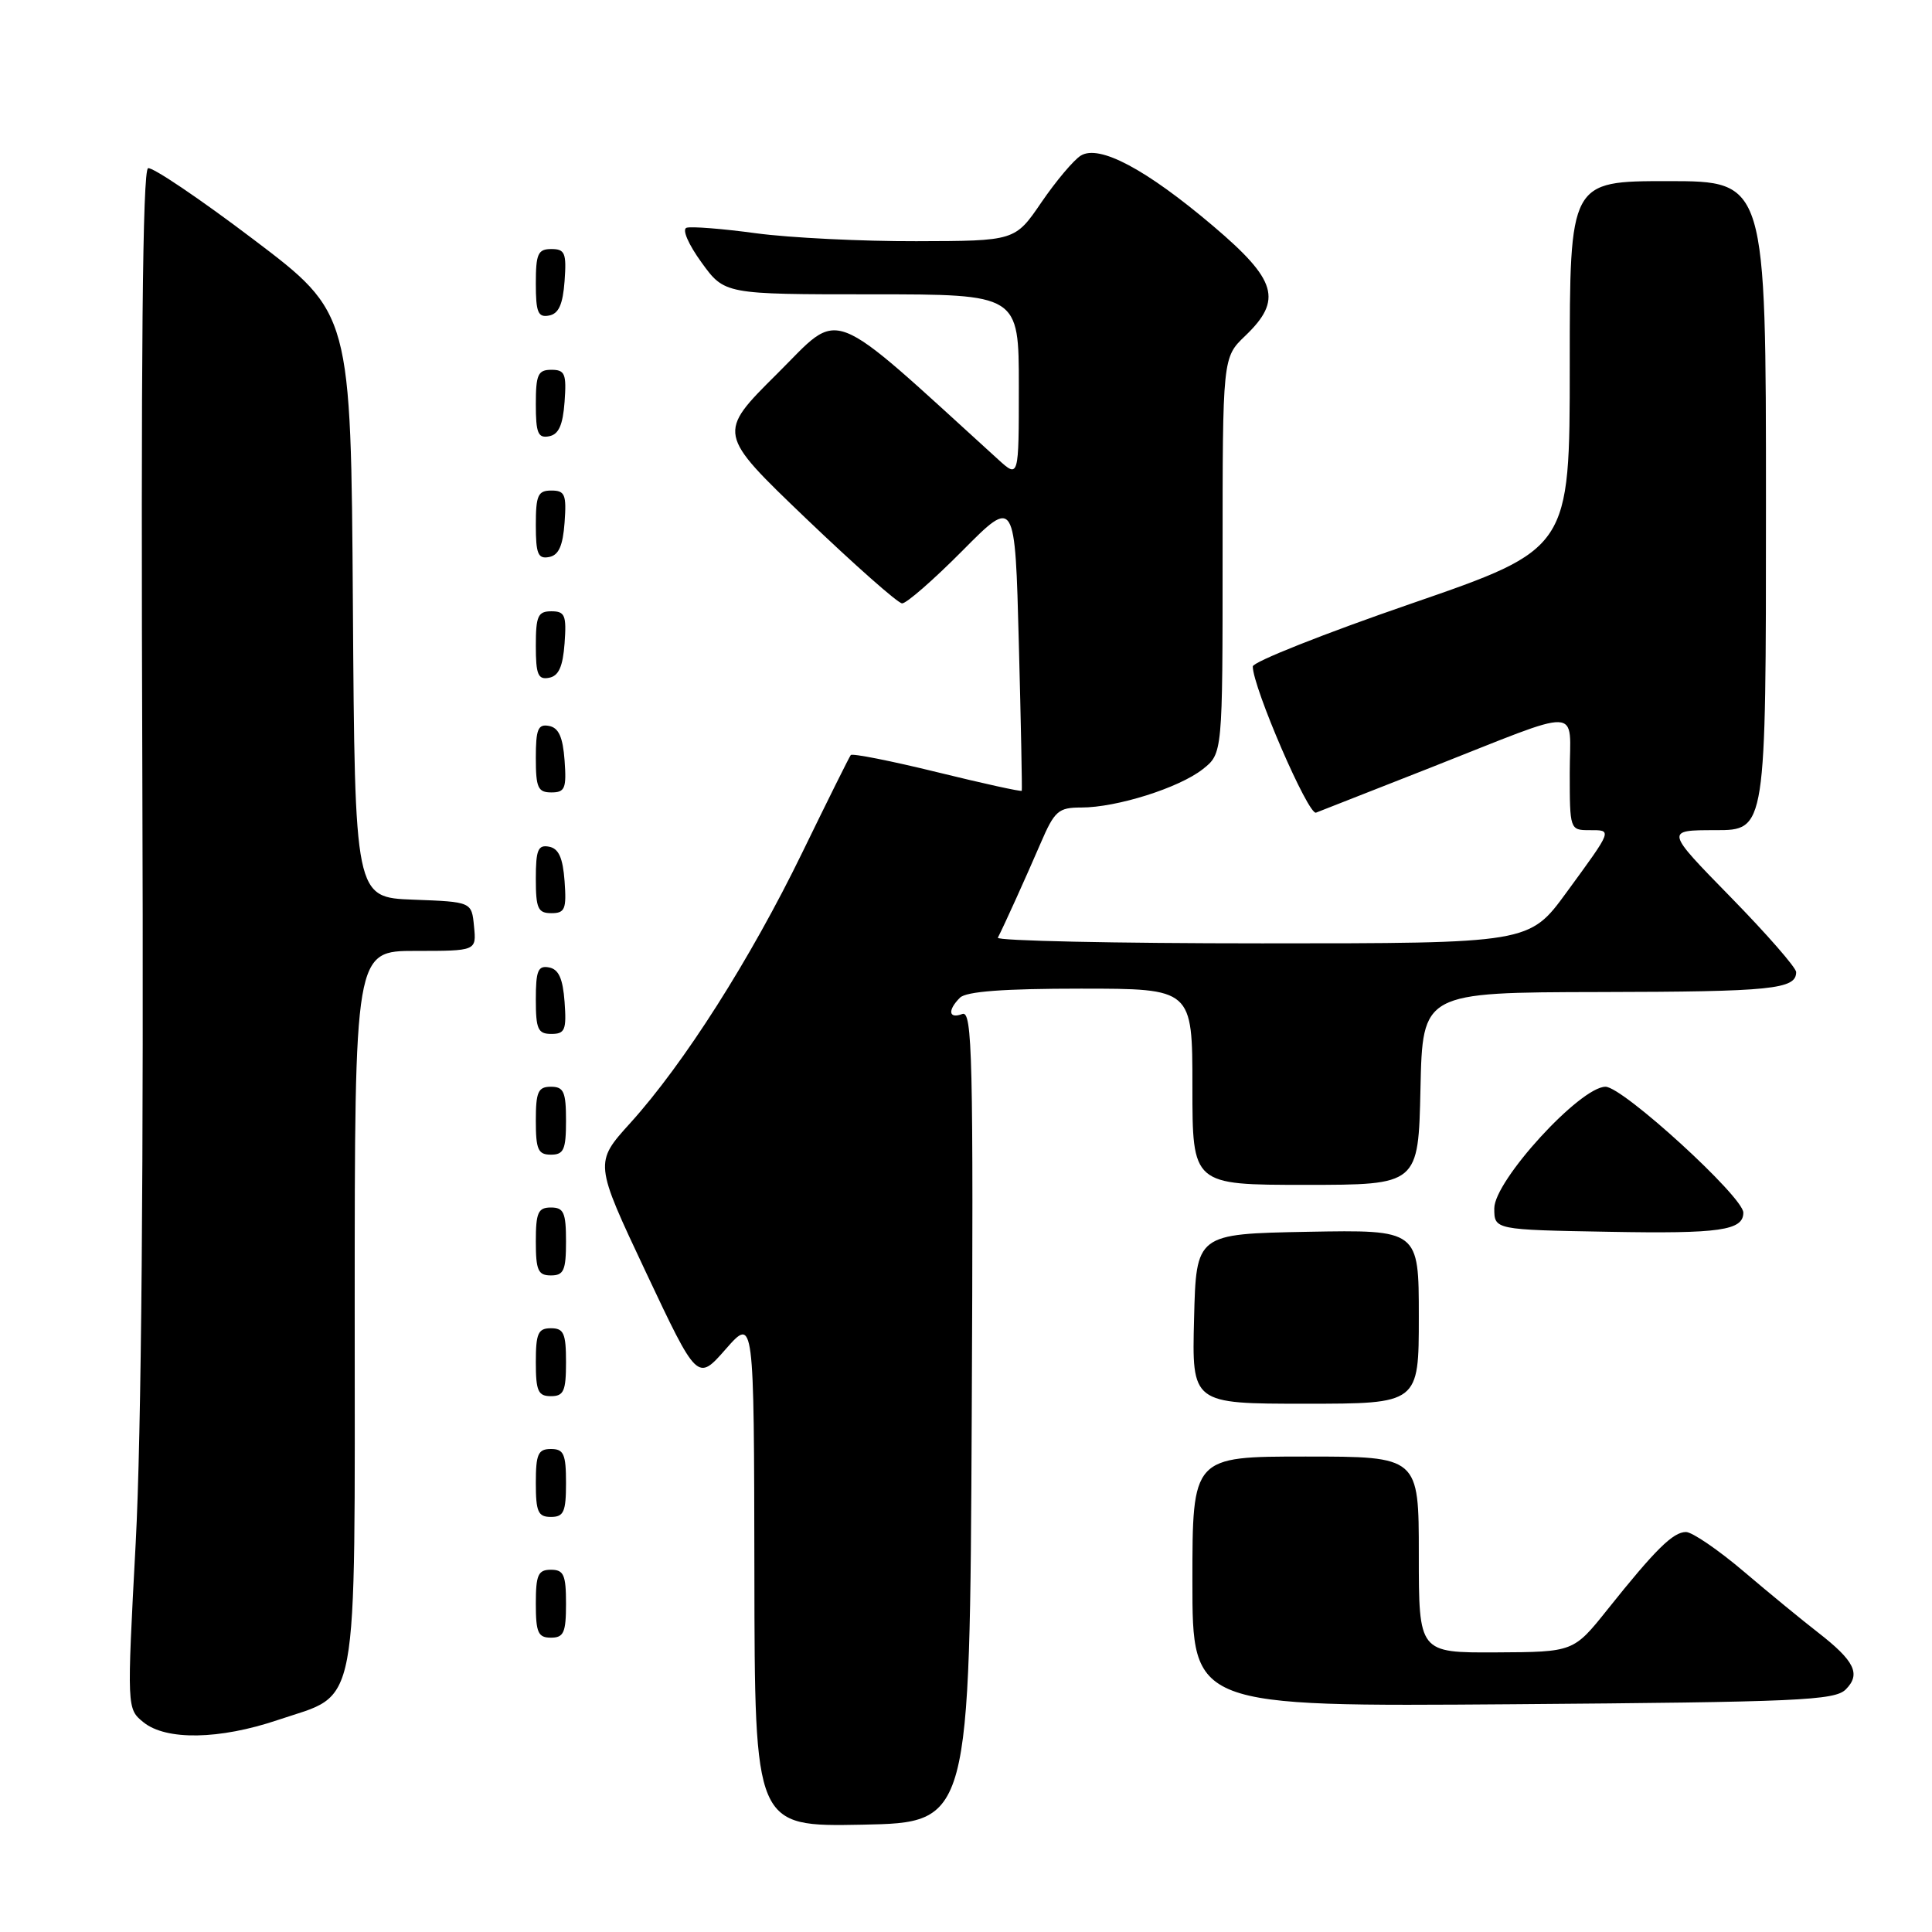 <?xml version="1.0" encoding="UTF-8" standalone="no"?>
<!DOCTYPE svg PUBLIC "-//W3C//DTD SVG 1.1//EN" "http://www.w3.org/Graphics/SVG/1.1/DTD/svg11.dtd" >
<svg xmlns="http://www.w3.org/2000/svg" xmlns:xlink="http://www.w3.org/1999/xlink" version="1.1" viewBox="0 0 256 256">
 <g >
 <path fill="currentColor"
d=" M 128.76 187.64 C 128.99 139.97 128.84 133.85 127.51 134.36 C 125.70 135.05 125.53 133.87 127.20 132.20 C 128.03 131.37 133.02 131.00 143.20 131.00 C 158.00 131.00 158.00 131.00 158.00 144.00 C 158.00 157.00 158.00 157.00 172.97 157.00 C 187.94 157.00 187.94 157.00 188.22 144.25 C 188.50 131.50 188.50 131.50 212.02 131.45 C 234.79 131.41 238.00 131.08 238.00 128.81 C 238.00 128.22 234.09 123.75 229.32 118.87 C 220.64 110.00 220.64 110.00 227.32 110.00 C 234.00 110.00 234.00 110.00 234.00 67.00 C 234.00 24.00 234.00 24.00 221.00 24.00 C 208.00 24.00 208.00 24.00 208.00 48.37 C 208.00 72.73 208.00 72.73 187.00 79.98 C 175.45 83.96 166.00 87.71 166.00 88.31 C 166.00 91.05 173.36 108.08 174.38 107.68 C 174.99 107.45 181.80 104.77 189.50 101.74 C 210.15 93.60 208.00 93.52 208.00 102.43 C 208.00 109.90 208.03 110.00 210.58 110.00 C 213.67 110.00 213.75 109.79 207.57 118.25 C 202.64 125.00 202.64 125.00 167.24 125.00 C 147.76 125.00 132.01 124.66 132.22 124.25 C 133.06 122.62 135.94 116.25 137.88 111.75 C 139.74 107.43 140.24 107.00 143.28 107.00 C 147.97 107.00 156.22 104.40 159.36 101.93 C 162.00 99.85 162.00 99.85 162.00 73.61 C 162.00 47.37 162.00 47.37 165.00 44.50 C 169.97 39.74 169.20 37.12 160.75 29.95 C 151.86 22.41 145.65 19.11 143.21 20.62 C 142.27 21.20 139.93 23.98 138.00 26.80 C 134.50 31.93 134.50 31.93 121.41 31.96 C 114.21 31.98 104.66 31.51 100.19 30.91 C 95.72 30.30 91.57 29.98 90.97 30.18 C 90.35 30.38 91.21 32.37 92.95 34.77 C 96.01 39.00 96.01 39.00 115.51 39.00 C 135.00 39.00 135.00 39.00 135.00 51.19 C 135.00 63.37 135.00 63.37 132.25 60.87 C 109.27 39.97 111.65 40.90 102.97 49.53 C 95.03 57.42 95.03 57.42 106.76 68.66 C 113.22 74.84 118.96 79.92 119.53 79.95 C 120.09 79.98 123.69 76.84 127.53 72.97 C 134.50 65.94 134.50 65.94 135.00 85.22 C 135.28 95.82 135.45 104.62 135.39 104.78 C 135.33 104.93 130.29 103.82 124.18 102.32 C 118.07 100.82 112.92 99.80 112.73 100.05 C 112.53 100.30 109.64 106.12 106.29 113.00 C 99.42 127.12 90.61 140.96 83.53 148.79 C 78.75 154.07 78.75 154.07 85.58 168.56 C 92.41 183.04 92.41 183.04 96.16 178.77 C 99.91 174.50 99.91 174.50 99.96 208.28 C 100.00 242.05 100.00 242.05 114.25 241.78 C 128.50 241.50 128.50 241.50 128.76 187.64 Z  M 36.81 227.91 C 47.72 224.22 47.00 228.07 47.00 173.37 C 47.00 126.00 47.00 126.00 55.06 126.00 C 63.13 126.00 63.13 126.00 62.81 122.75 C 62.50 119.50 62.50 119.50 54.76 119.21 C 47.02 118.92 47.02 118.92 46.76 80.21 C 46.50 41.50 46.50 41.50 33.58 31.72 C 26.48 26.34 20.19 22.10 19.62 22.29 C 18.89 22.54 18.66 47.43 18.86 102.57 C 19.05 154.38 18.74 190.23 17.98 204.46 C 16.81 226.42 16.81 226.42 19.01 228.21 C 22.01 230.64 29.08 230.52 36.81 227.91 Z  M 244.57 223.86 C 246.61 221.82 245.75 220.08 240.87 216.29 C 238.89 214.76 234.48 211.14 231.08 208.25 C 227.68 205.36 224.22 203.00 223.40 203.00 C 221.69 203.00 219.35 205.31 213.00 213.27 C 208.50 218.90 208.50 218.90 198.25 218.95 C 188.00 219.00 188.00 219.00 188.00 206.00 C 188.00 193.00 188.00 193.00 173.00 193.00 C 158.00 193.00 158.00 193.00 158.00 209.57 C 158.00 226.14 158.00 226.14 200.47 225.82 C 238.27 225.53 243.11 225.32 244.57 223.86 Z  M 75.00 212.50 C 75.00 208.67 74.70 208.00 73.00 208.00 C 71.30 208.00 71.00 208.67 71.00 212.50 C 71.00 216.33 71.30 217.00 73.00 217.00 C 74.70 217.00 75.00 216.33 75.00 212.50 Z  M 75.00 196.50 C 75.00 192.67 74.70 192.00 73.00 192.00 C 71.30 192.00 71.00 192.67 71.00 196.50 C 71.00 200.33 71.30 201.00 73.00 201.00 C 74.70 201.00 75.00 200.33 75.00 196.50 Z  M 188.00 174.47 C 188.00 162.95 188.00 162.95 173.25 163.22 C 158.50 163.50 158.50 163.50 158.22 174.75 C 157.93 186.00 157.93 186.00 172.97 186.00 C 188.00 186.00 188.00 186.00 188.00 174.47 Z  M 75.00 180.50 C 75.00 176.67 74.70 176.00 73.00 176.00 C 71.30 176.00 71.00 176.67 71.00 180.50 C 71.00 184.33 71.30 185.00 73.00 185.00 C 74.70 185.00 75.00 184.33 75.00 180.50 Z  M 75.00 164.50 C 75.00 160.67 74.70 160.00 73.00 160.00 C 71.30 160.00 71.00 160.67 71.00 164.50 C 71.00 168.33 71.30 169.00 73.00 169.00 C 74.70 169.00 75.00 168.33 75.00 164.50 Z  M 231.00 160.68 C 231.00 158.59 215.03 144.00 212.74 144.00 C 209.38 144.00 198.00 156.44 198.00 160.11 C 198.00 162.95 198.00 162.95 213.25 163.22 C 227.88 163.49 231.00 163.04 231.00 160.68 Z  M 75.00 148.50 C 75.00 144.67 74.70 144.00 73.00 144.00 C 71.30 144.00 71.00 144.67 71.00 148.50 C 71.00 152.33 71.30 153.00 73.00 153.00 C 74.70 153.00 75.00 152.33 75.00 148.50 Z  M 74.81 132.76 C 74.58 129.66 74.03 128.43 72.75 128.19 C 71.29 127.91 71.00 128.61 71.00 132.43 C 71.00 136.38 71.28 137.00 73.06 137.00 C 74.86 137.00 75.08 136.47 74.81 132.76 Z  M 74.81 116.76 C 74.58 113.66 74.03 112.43 72.75 112.19 C 71.29 111.91 71.00 112.61 71.00 116.43 C 71.00 120.38 71.28 121.00 73.06 121.00 C 74.86 121.00 75.08 120.47 74.81 116.76 Z  M 74.81 100.76 C 74.58 97.66 74.03 96.43 72.75 96.19 C 71.29 95.91 71.00 96.61 71.00 100.43 C 71.00 104.38 71.28 105.00 73.06 105.00 C 74.86 105.00 75.08 104.47 74.81 100.76 Z  M 74.81 85.24 C 75.08 81.53 74.86 81.00 73.06 81.00 C 71.28 81.00 71.00 81.62 71.00 85.57 C 71.00 89.39 71.29 90.09 72.75 89.81 C 74.03 89.57 74.58 88.34 74.81 85.24 Z  M 74.81 69.24 C 75.08 65.53 74.86 65.00 73.06 65.00 C 71.28 65.00 71.00 65.62 71.00 69.57 C 71.00 73.39 71.29 74.09 72.75 73.81 C 74.03 73.57 74.58 72.34 74.81 69.24 Z  M 74.81 53.24 C 75.08 49.53 74.86 49.00 73.06 49.00 C 71.28 49.00 71.00 49.62 71.00 53.57 C 71.00 57.39 71.29 58.09 72.75 57.81 C 74.03 57.57 74.58 56.34 74.81 53.24 Z  M 74.81 37.24 C 75.08 33.53 74.86 33.00 73.06 33.00 C 71.28 33.00 71.00 33.62 71.00 37.57 C 71.00 41.39 71.29 42.09 72.75 41.81 C 74.03 41.57 74.58 40.34 74.81 37.24 Z "/>
</g>
</svg>